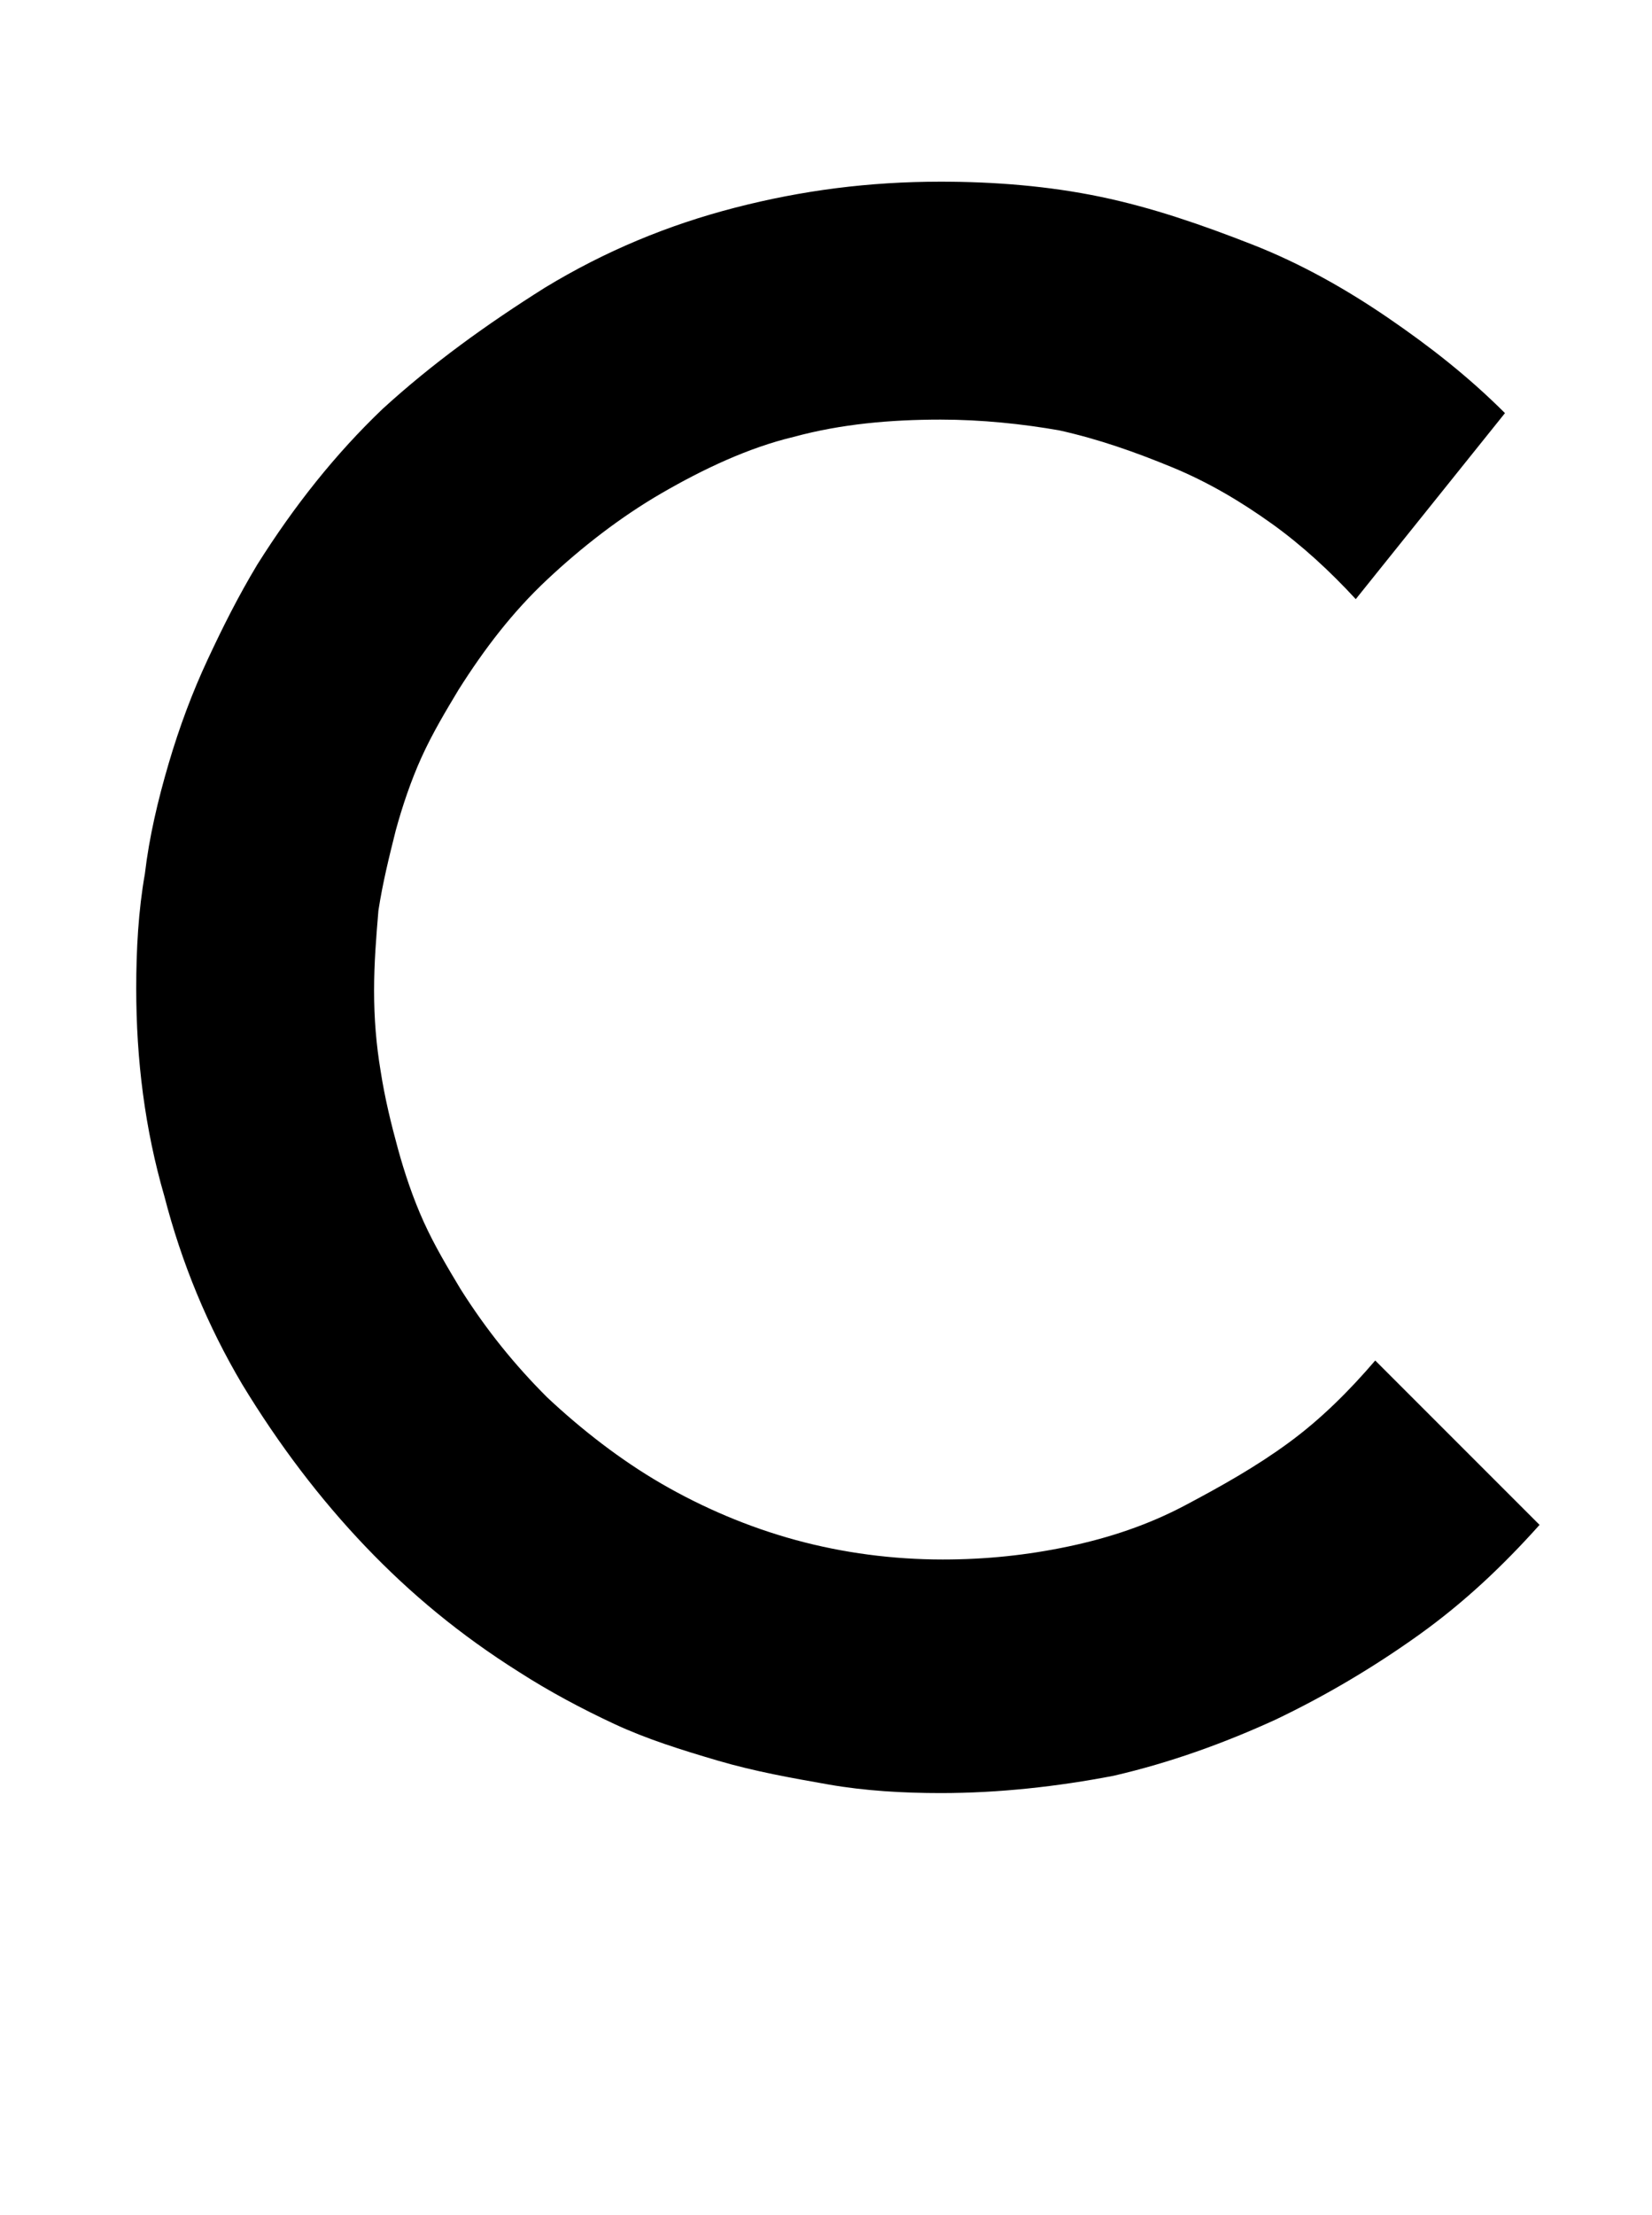 <?xml version="1.0" standalone="no"?>
<!DOCTYPE svg PUBLIC "-//W3C//DTD SVG 1.1//EN" "http://www.w3.org/Graphics/SVG/1.1/DTD/svg11.dtd" >
<svg xmlns="http://www.w3.org/2000/svg" xmlns:xlink="http://www.w3.org/1999/xlink" version="1.1" viewBox="-10 0 764 1024">
  <g transform="matrix(1 0 0 -1 0 819)">
   <path fill="currentColor"
d="M626 190l76 -76c-17 -19 -35 -36 -56 -51s-43 -28 -66 -39c-24 -11 -49 -20 -75 -26c-26 -5 -53 -8 -80 -8c-17 0 -35 1 -52 4s-34 6 -51 11s-33 10 -48 17s-30 15 -44 24c-27 17 -50 36 -71 58s-40 47 -57 75c-16 27 -28 56 -36 87c-9 31 -13 63 -13 96c0 18 1 36 4 53
c2 17 6 34 11 51s11 33 18 48s14 29 23 44c17 27 36 51 58 72c23 21 48 39 75 56c28 17 57 29 88 37s62 12 95 12c25 0 50 -2 74 -7s47 -13 70 -22s44 -21 63 -34s37 -27 54 -44l-69 -86c-12 13 -25 25 -39 35s-29 19 -46 26s-34 13 -52 17c-17 3 -36 5 -55 5
c-23 0 -46 -2 -68 -8c-21 -5 -42 -15 -61 -26s-37 -25 -53 -40s-29 -32 -41 -51c-6 -10 -12 -20 -17 -31s-9 -23 -12 -34c-3 -12 -6 -24 -8 -37c-1 -12 -2 -24 -2 -37s1 -25 3 -37c2 -13 5 -25 8 -36s7 -23 12 -34s11 -21 17 -31c12 -19 25 -35 40 -50c16 -15 34 -29 53 -40
s40 -20 62 -26s45 -9 68 -9c20 0 39 2 58 6s37 10 54 19s33 18 48 29s28 24 40 38z" />
  </g>

</svg>
